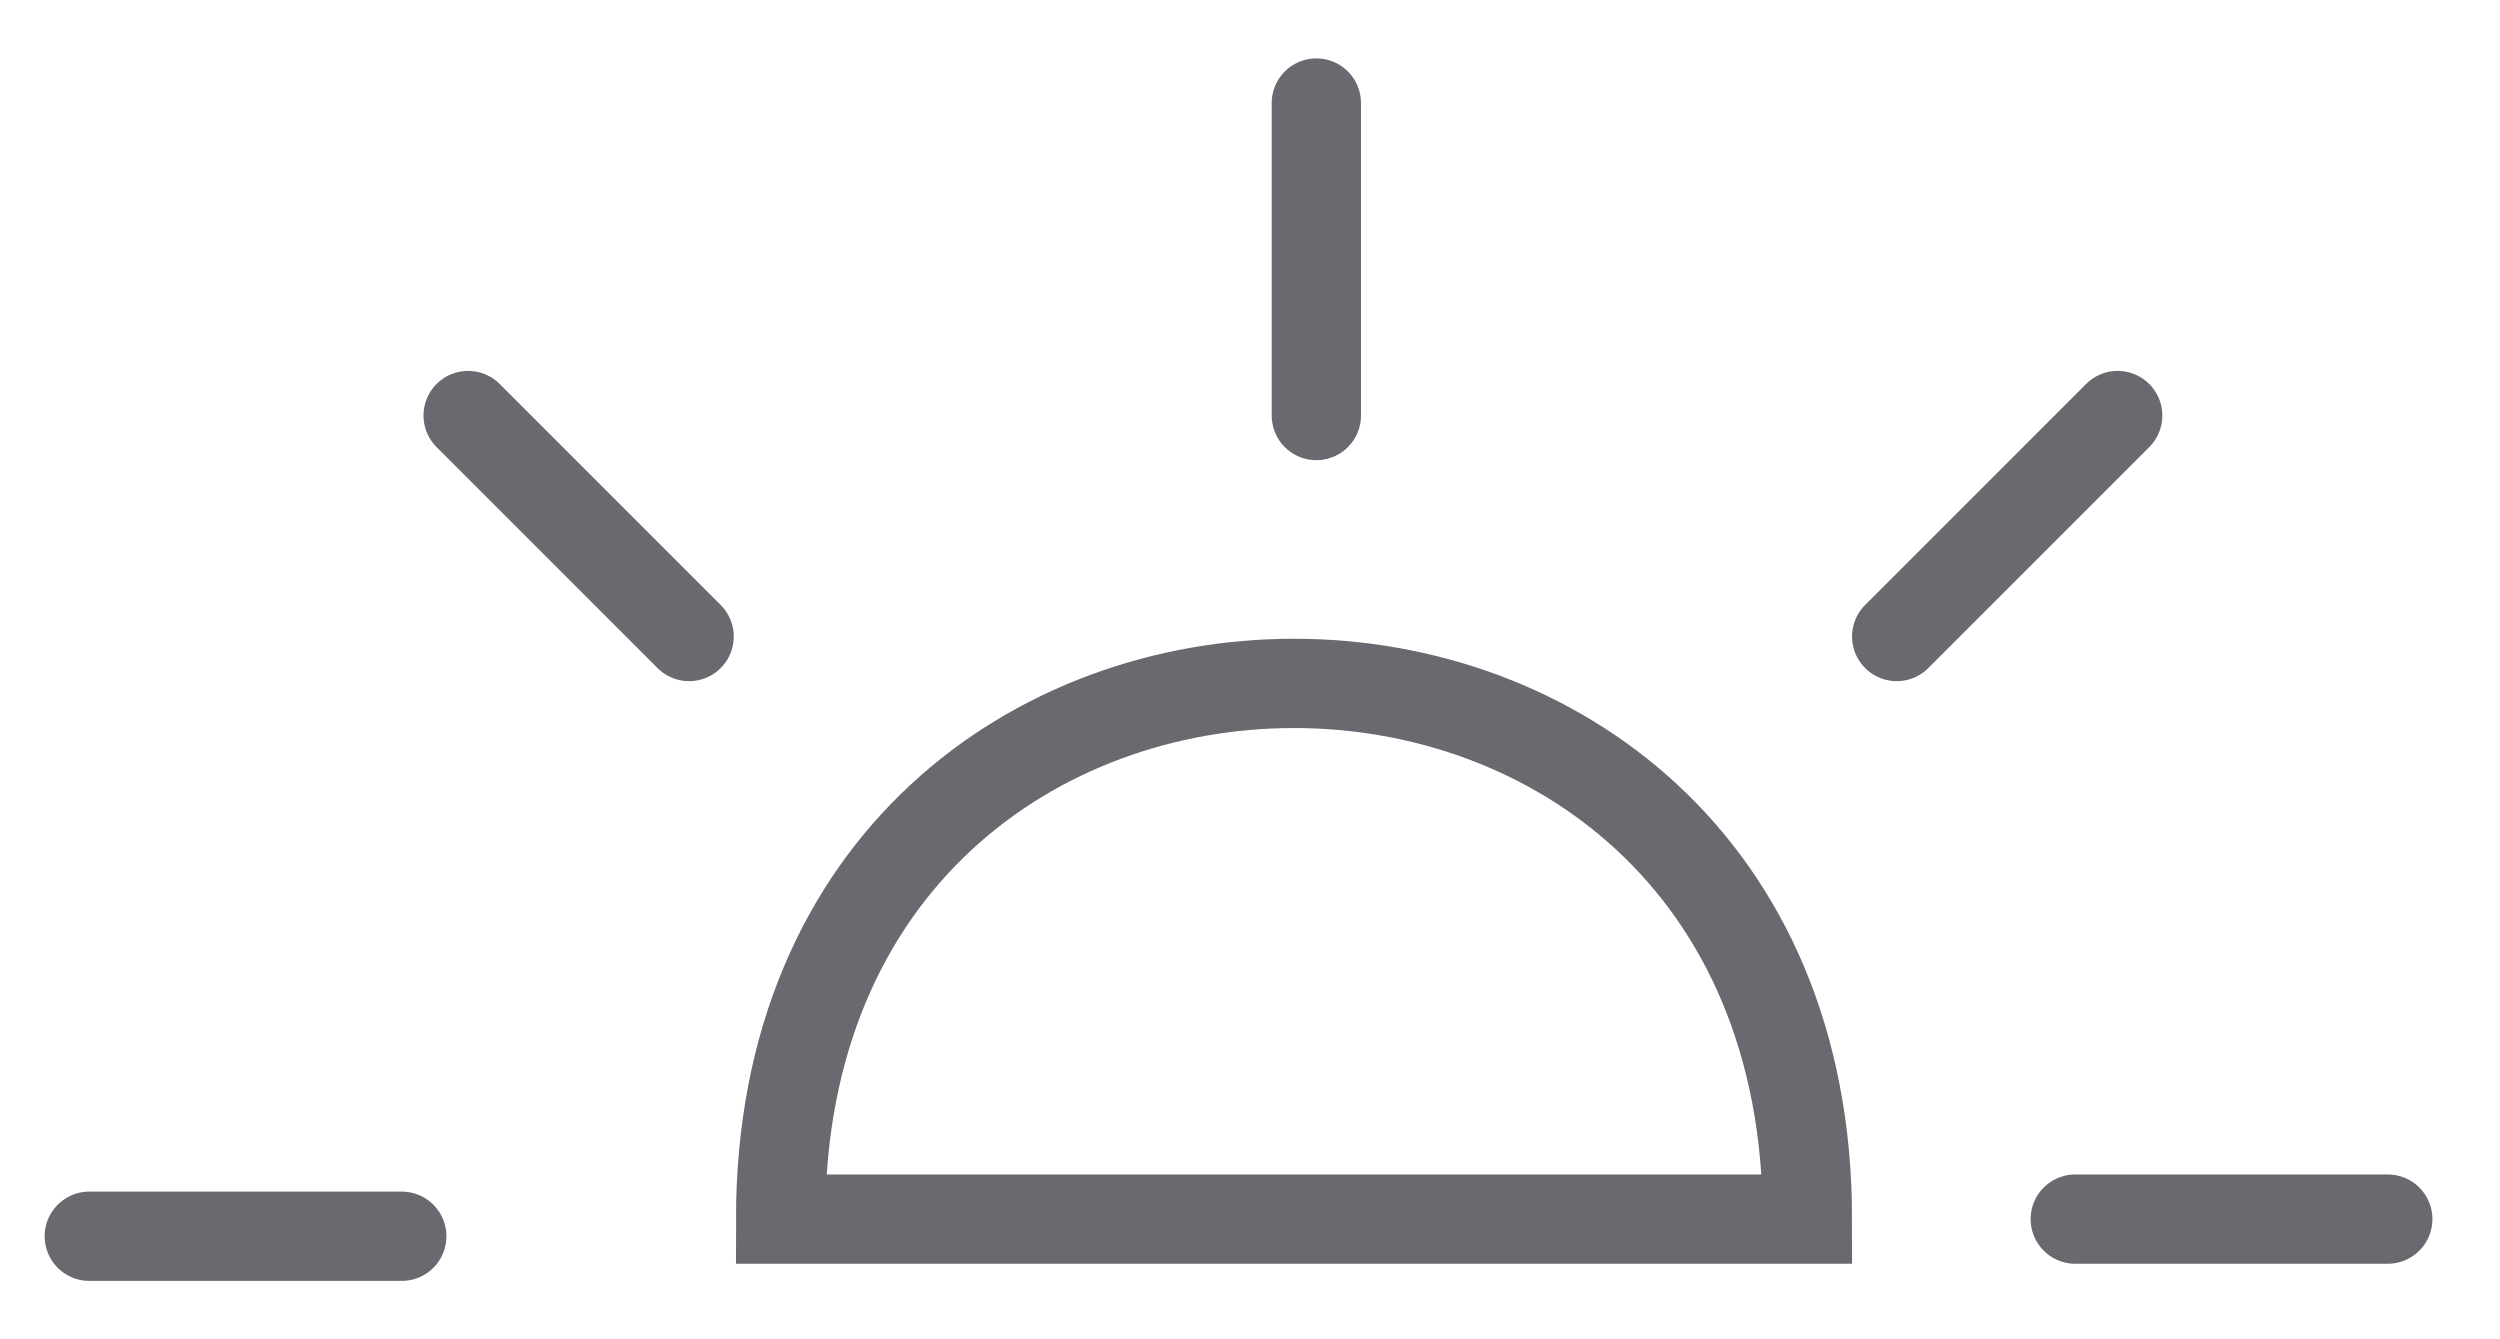 <svg width="28" height="15" viewBox="0 0 28 15" fill="none" xmlns="http://www.w3.org/2000/svg">
<path d="M8.743 13.654C8.743 5.654 20.243 5.654 20.243 13.654H8.743Z" stroke="#6A696F" stroke-linecap="round"/>
<path d="M14.743 1.154V4.654" stroke="#6A696F" stroke-linecap="round"/>
<path d="M5.243 4.654L7.718 7.129" stroke="#6A696F" stroke-linecap="round"/>
<path d="M23.718 4.654L21.243 7.129" stroke="#6A696F" stroke-linecap="round"/>
<path d="M1 13.846H4.5" stroke="#6A696F" stroke-linecap="round"/>
<path d="M23.243 13.654H26.743" stroke="#6A696F" stroke-linecap="round"/>
</svg>
